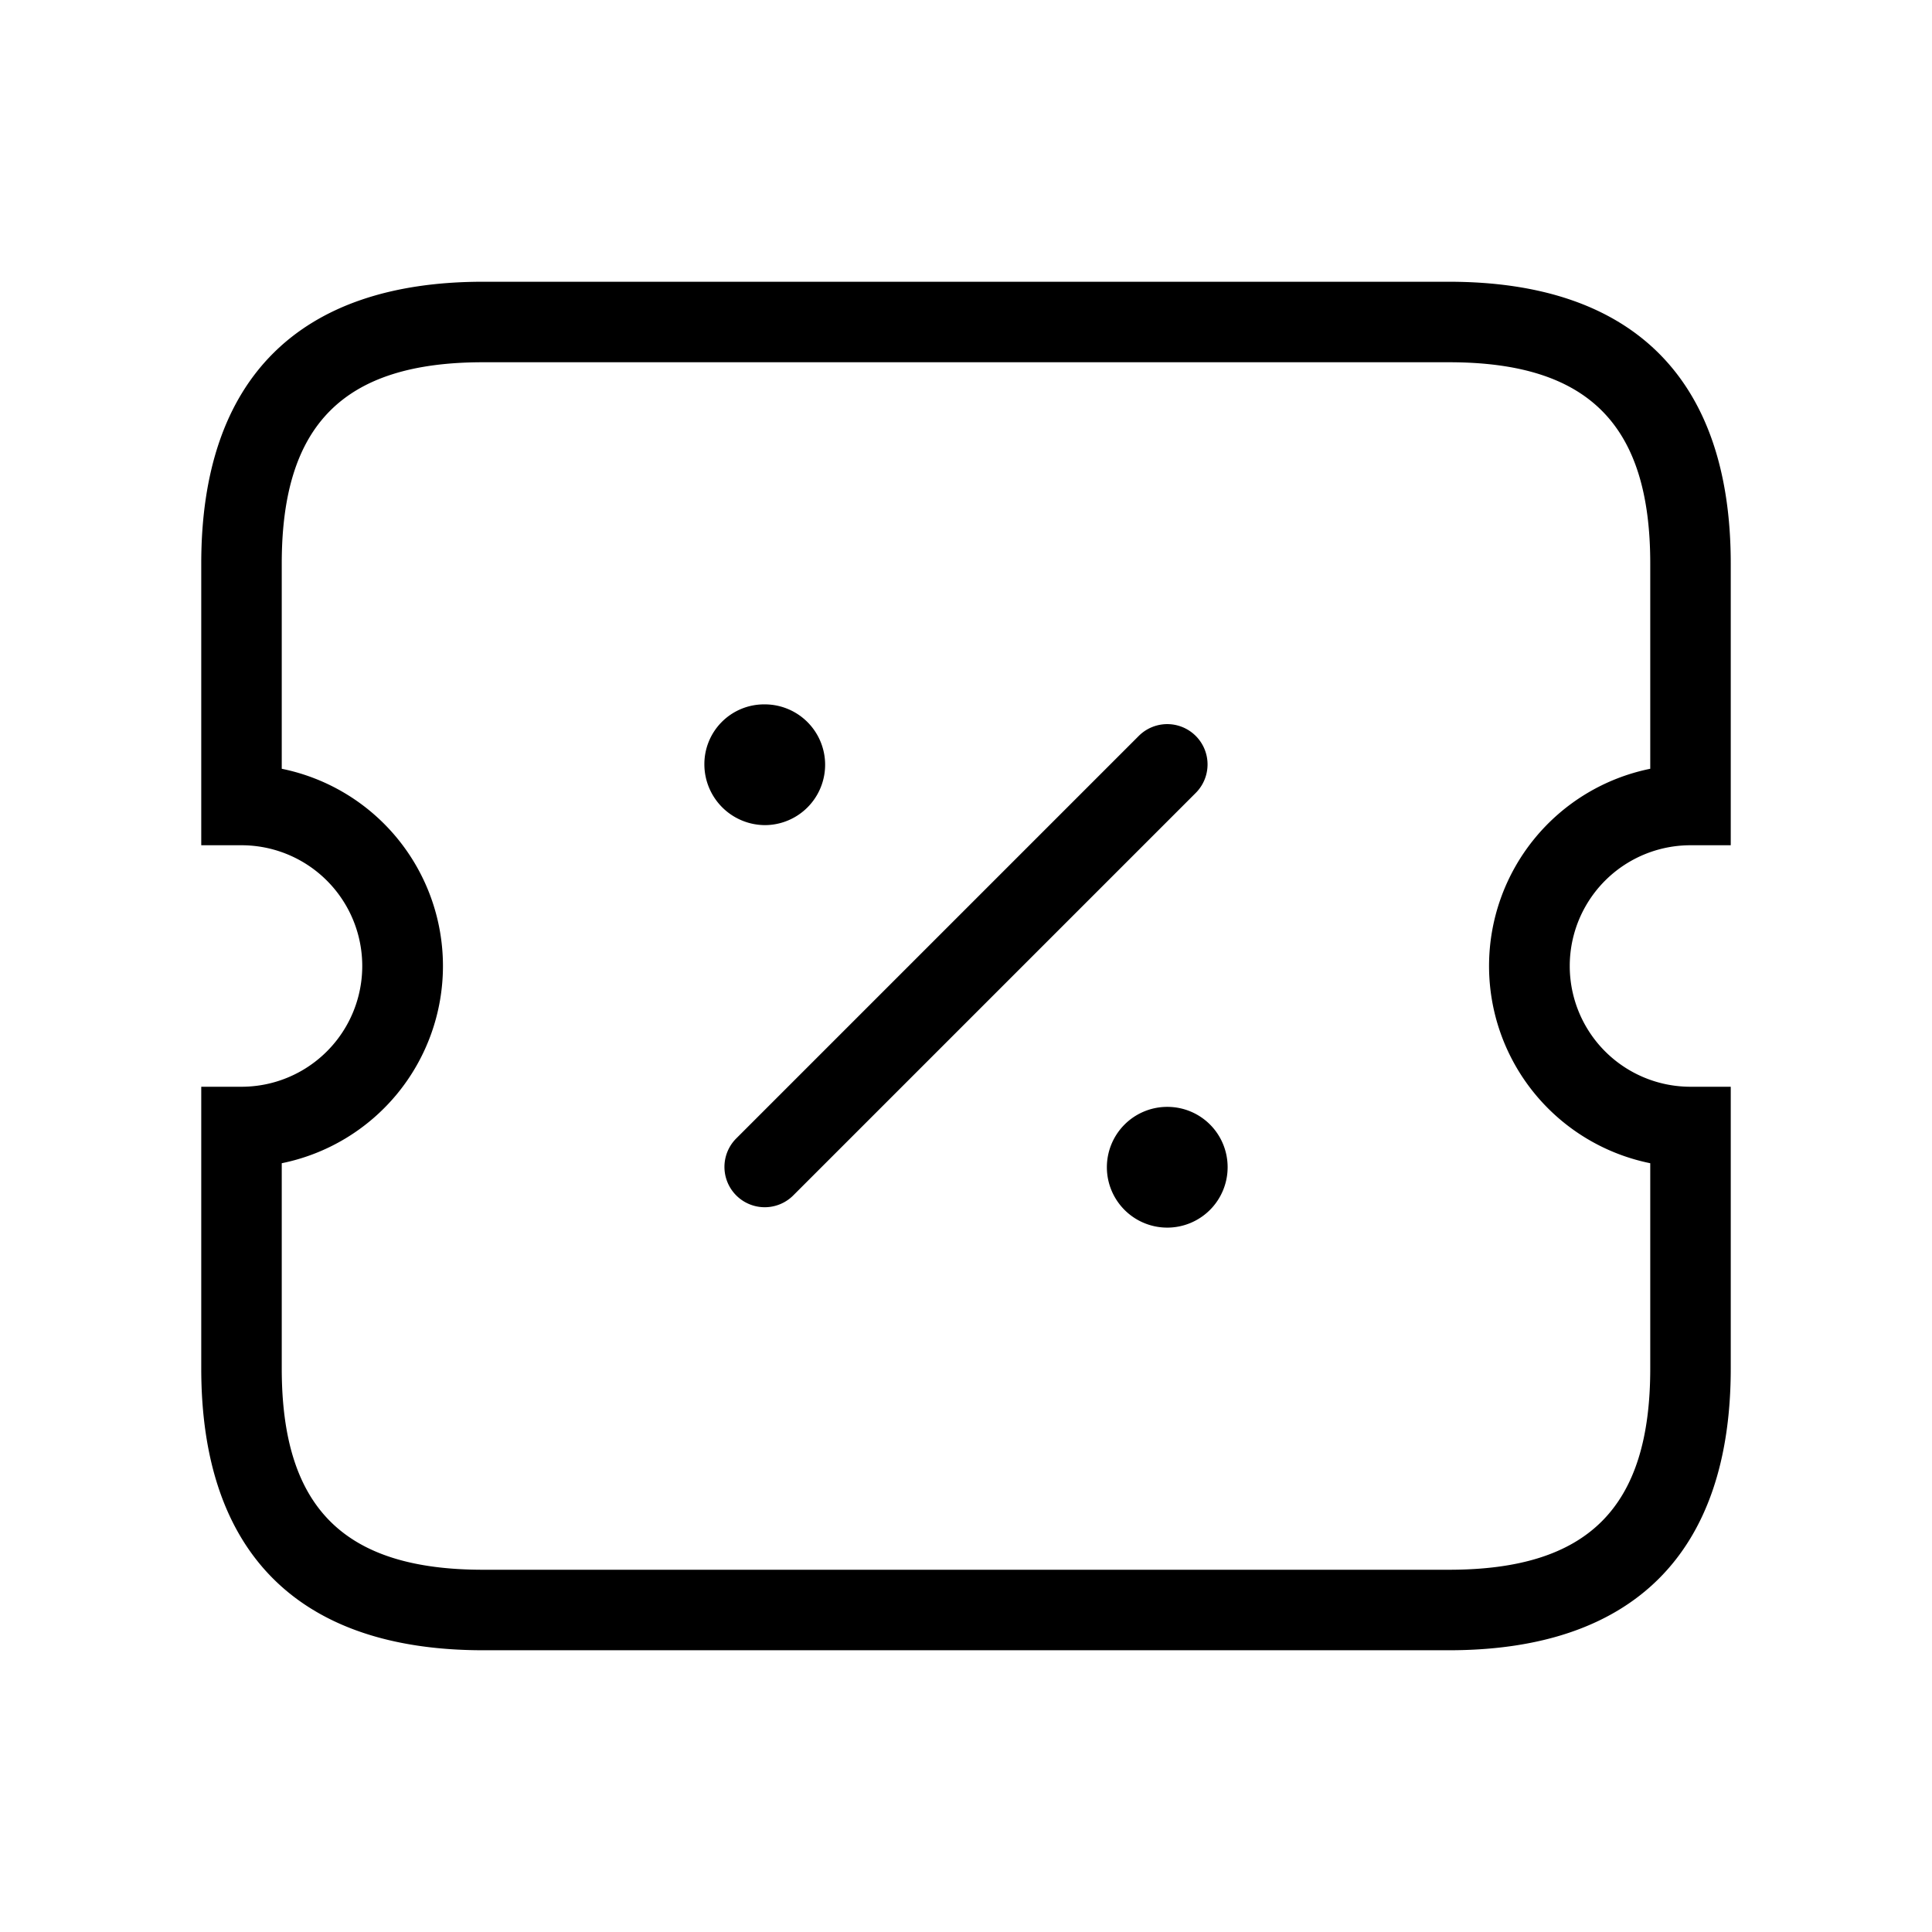 <svg xmlns="http://www.w3.org/2000/svg" width="24" height="24" viewBox="0 0 24 24">
    <path d="M21,10.5h.5V7c0-2.29-1.21-3.5-3.5-3.5H6C3.71,3.5,2.5,4.71,2.5,7v3.5H3a1.5,1.5,0,0,1,0,3H2.5V17c0,2.29,1.21,3.5,3.5,3.5H18c2.29,0,3.5-1.21,3.5-3.5V13.5H21a1.5,1.5,0,0,1,0-3Zm-.5,3.95V17c0,1.729-.771,2.5-2.5,2.5H6c-1.729,0-2.5-.771-2.5-2.5V14.45a2.5,2.5,0,0,0,0-4.9V7c0-1.729.771-2.5,2.5-2.5H18c1.729,0,2.5.771,2.5,2.5V9.55a2.5,2.5,0,0,0,0,4.9Zm-5.646-4.6-5,5a.5.5,0,0,1-.708-.708l5-5a.5.5,0,0,1,.708.708Zm-5.35.4A.756.756,0,0,1,8.75,9.5a.742.742,0,0,1,.739-.75H9.5a.75.75,0,0,1,0,1.5ZM15.25,14.5a.75.75,0,1,1-.761-.75H14.5A.748.748,0,0,1,15.25,14.5Z"/>
</svg>